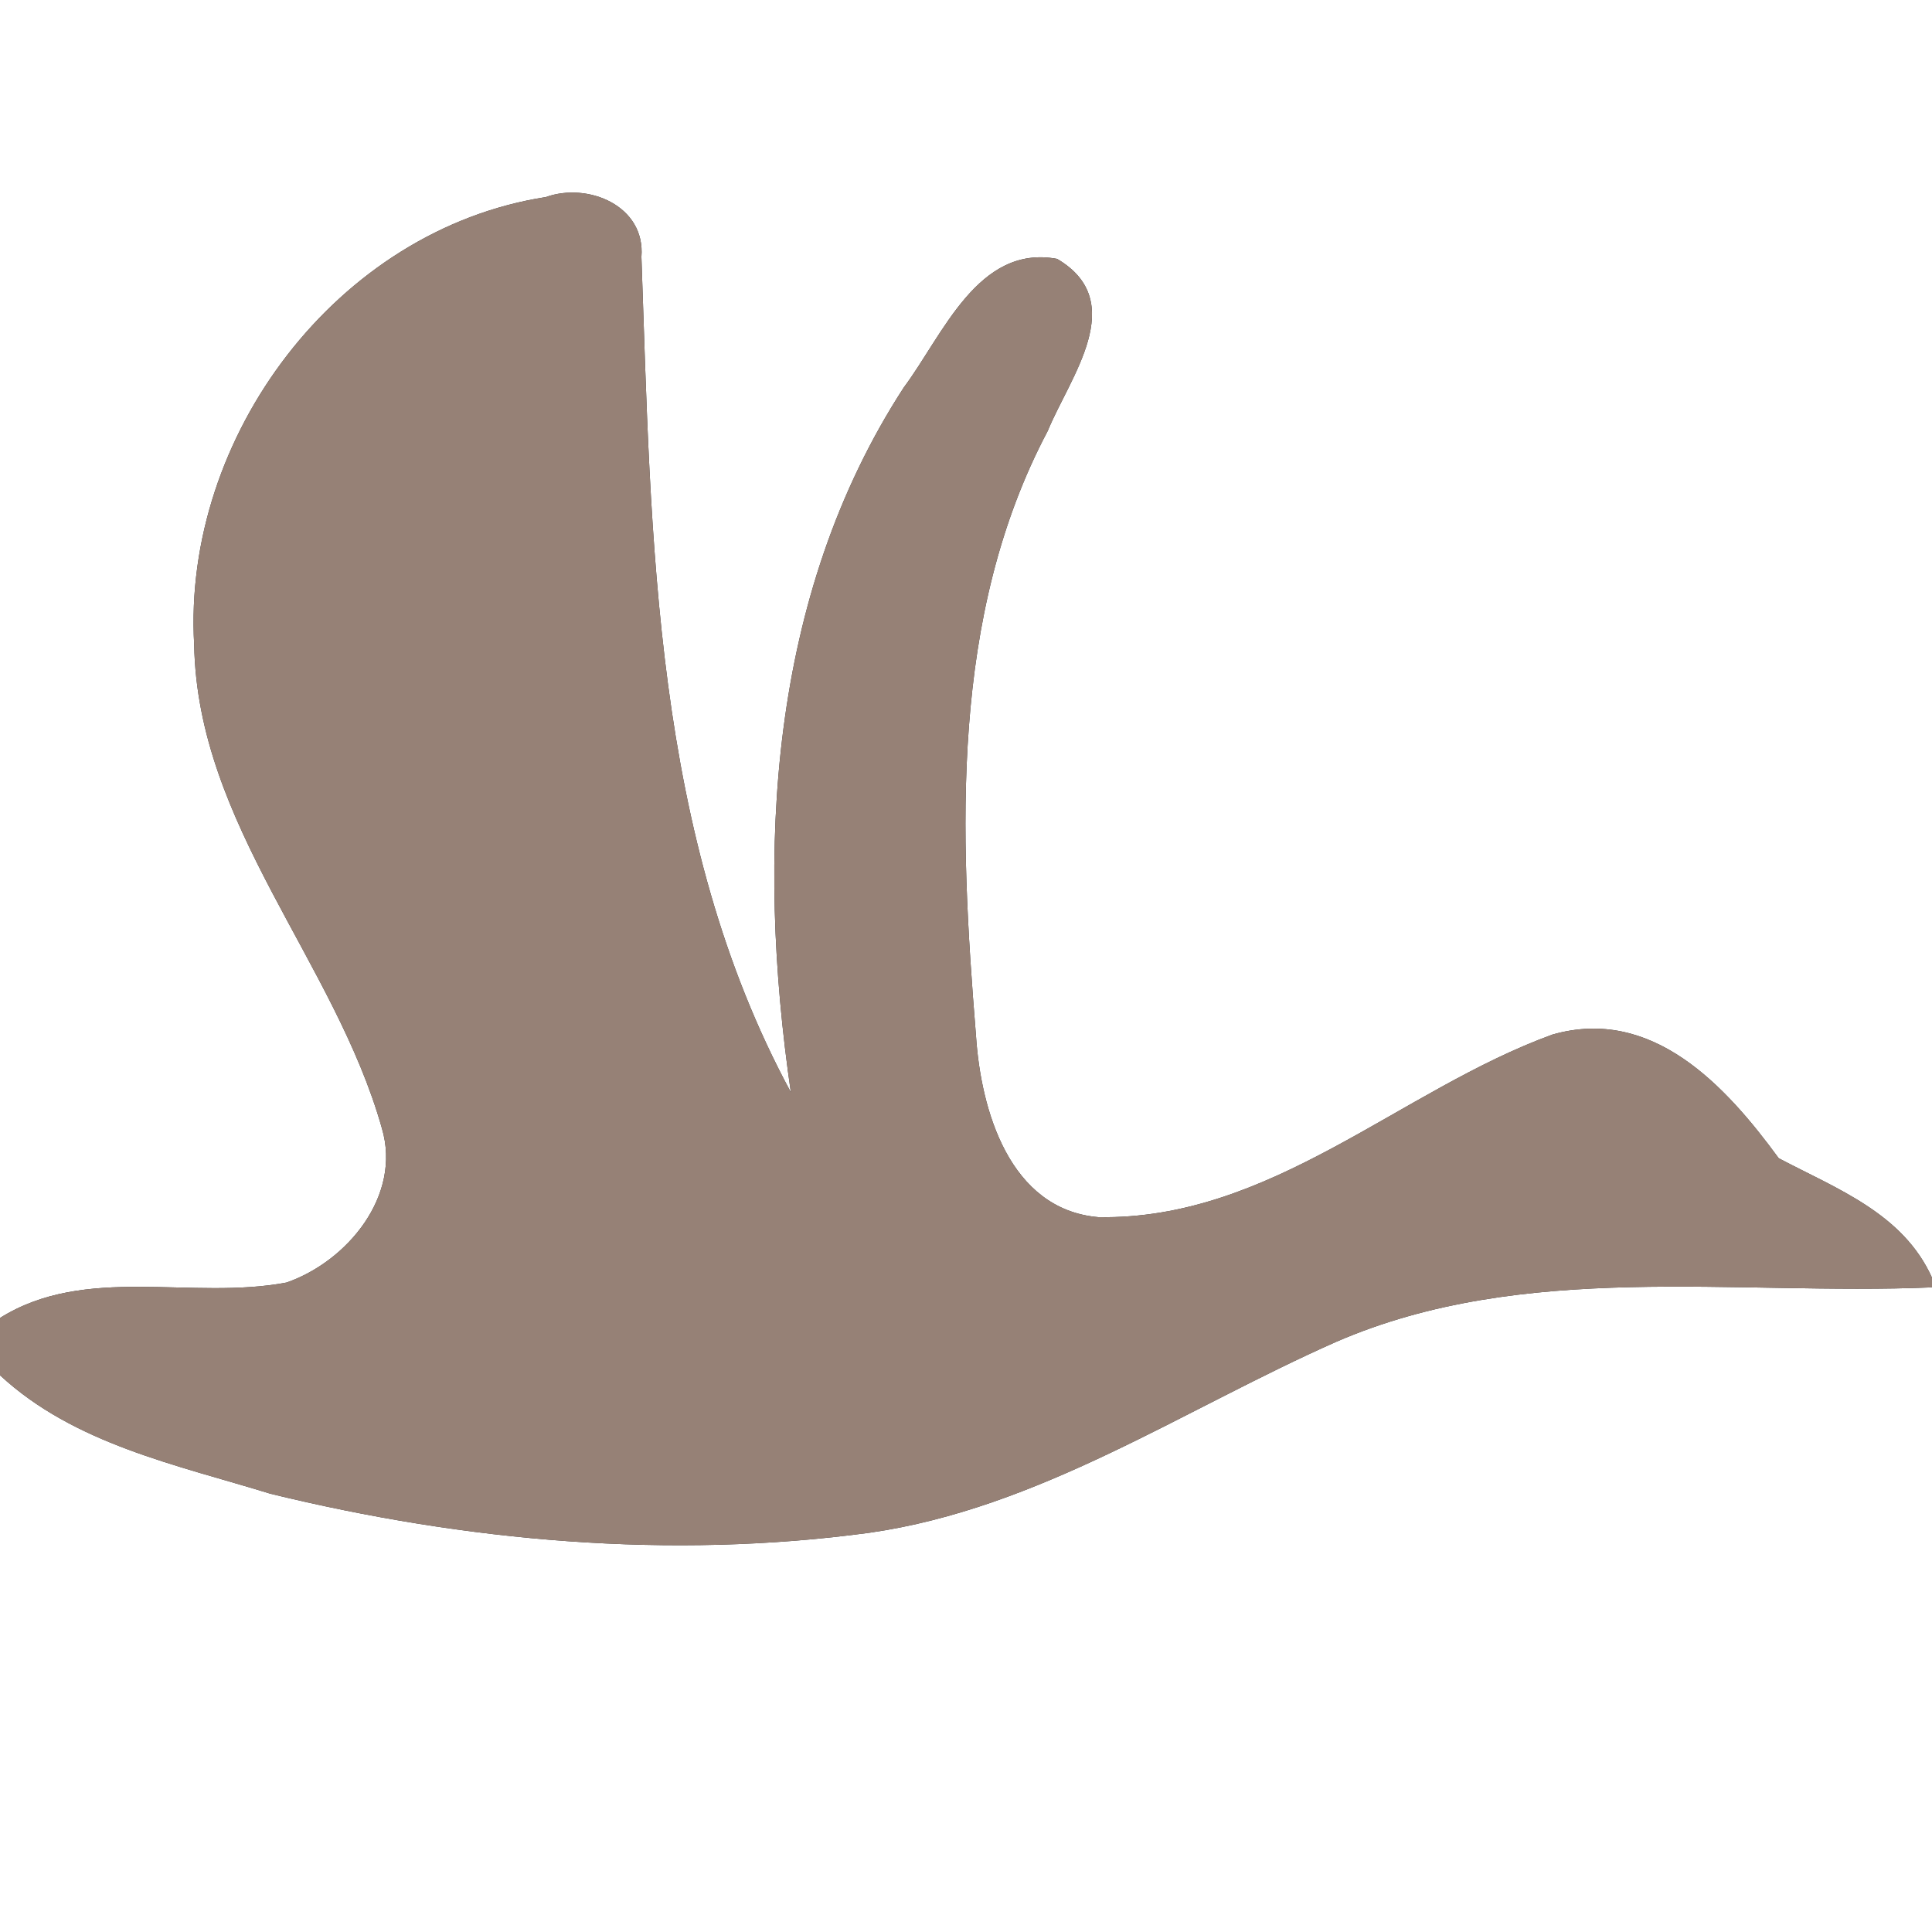 <?xml version="1.0" encoding="UTF-8" ?>
<!DOCTYPE svg PUBLIC "-//W3C//DTD SVG 1.1//EN" "http://www.w3.org/Graphics/SVG/1.1/DTD/svg11.dtd">
<svg width="60pt" height="60pt" viewBox="0 0 60 60" version="1.1" xmlns="http://www.w3.org/2000/svg">
<rect x="0" y="0" width="60" height="60" fill="#333333" stroke="none"/>
<g id="#ffffffff">
<path fill="#ffffff" opacity="1.00" d=" M 0.00 0.00 L 60.00 0.00 L 60.00 39.68 C 59.10 37.68 57.04 36.92 55.24 35.97 C 53.60 33.73 51.32 31.24 48.21 32.13 C 43.46 33.86 39.47 37.89 34.11 37.80 C 31.35 37.56 30.46 34.48 30.31 32.16 C 29.80 25.87 29.49 19.14 32.54 13.38 C 33.22 11.72 35.09 9.37 32.83 8.04 C 30.37 7.58 29.28 10.41 28.07 12.03 C 23.86 18.51 23.48 26.49 24.56 33.92 C 20.27 25.98 20.23 16.76 19.92 7.98 C 20.05 6.39 18.26 5.65 16.95 6.12 C 10.47 7.13 5.66 13.56 6.03 20.02 C 6.13 25.63 10.40 29.85 11.86 35.04 C 12.48 37.13 10.79 39.17 8.90 39.83 C 5.96 40.39 2.66 39.26 0.00 40.93 L 0.00 0.00 Z" />
<path fill="#ffffff" opacity="1.00" d=" M 41.50 41.67 C 47.34 39.14 53.84 40.24 60.00 39.98 L 60.00 60.00 L 0.00 60.00 L 0.00 42.71 C 2.31 44.85 5.48 45.49 8.40 46.39 C 14.46 47.87 20.81 48.44 27.01 47.60 C 32.28 46.84 36.73 43.78 41.50 41.67 Z" />
</g>
<g id="#000000ff">
<path fill="#968176" opacity="1.00" d=" M 6.03 20.02 C 5.66 13.56 10.47 7.13 16.95 6.12 C 18.26 5.65 20.05 6.39 19.92 7.98 C 20.23 16.76 20.27 25.98 24.56 33.92 C 23.48 26.49 23.86 18.51 28.07 12.03 C 29.28 10.41 30.37 7.58 32.83 8.04 C 35.09 9.37 33.22 11.72 32.54 13.38 C 29.49 19.14 29.80 25.87 30.31 32.16 C 30.46 34.48 31.35 37.56 34.11 37.80 C 39.47 37.89 43.46 33.86 48.21 32.13 C 51.32 31.24 53.60 33.73 55.24 35.97 C 57.04 36.92 59.10 37.68 60.00 39.68 L 60.00 39.98 C 53.84 40.24 47.34 39.14 41.50 41.67 C 36.73 43.78 32.28 46.84 27.01 47.60 C 20.81 48.44 14.46 47.87 8.40 46.39 C 5.48 45.49 2.31 44.85 0.00 42.71 L 0.00 40.93 C 2.66 39.26 5.96 40.39 8.90 39.83 C 10.79 39.17 12.48 37.13 11.86 35.04 C 10.40 29.85 6.13 25.63 6.03 20.02 Z" />
</g>
</svg>
